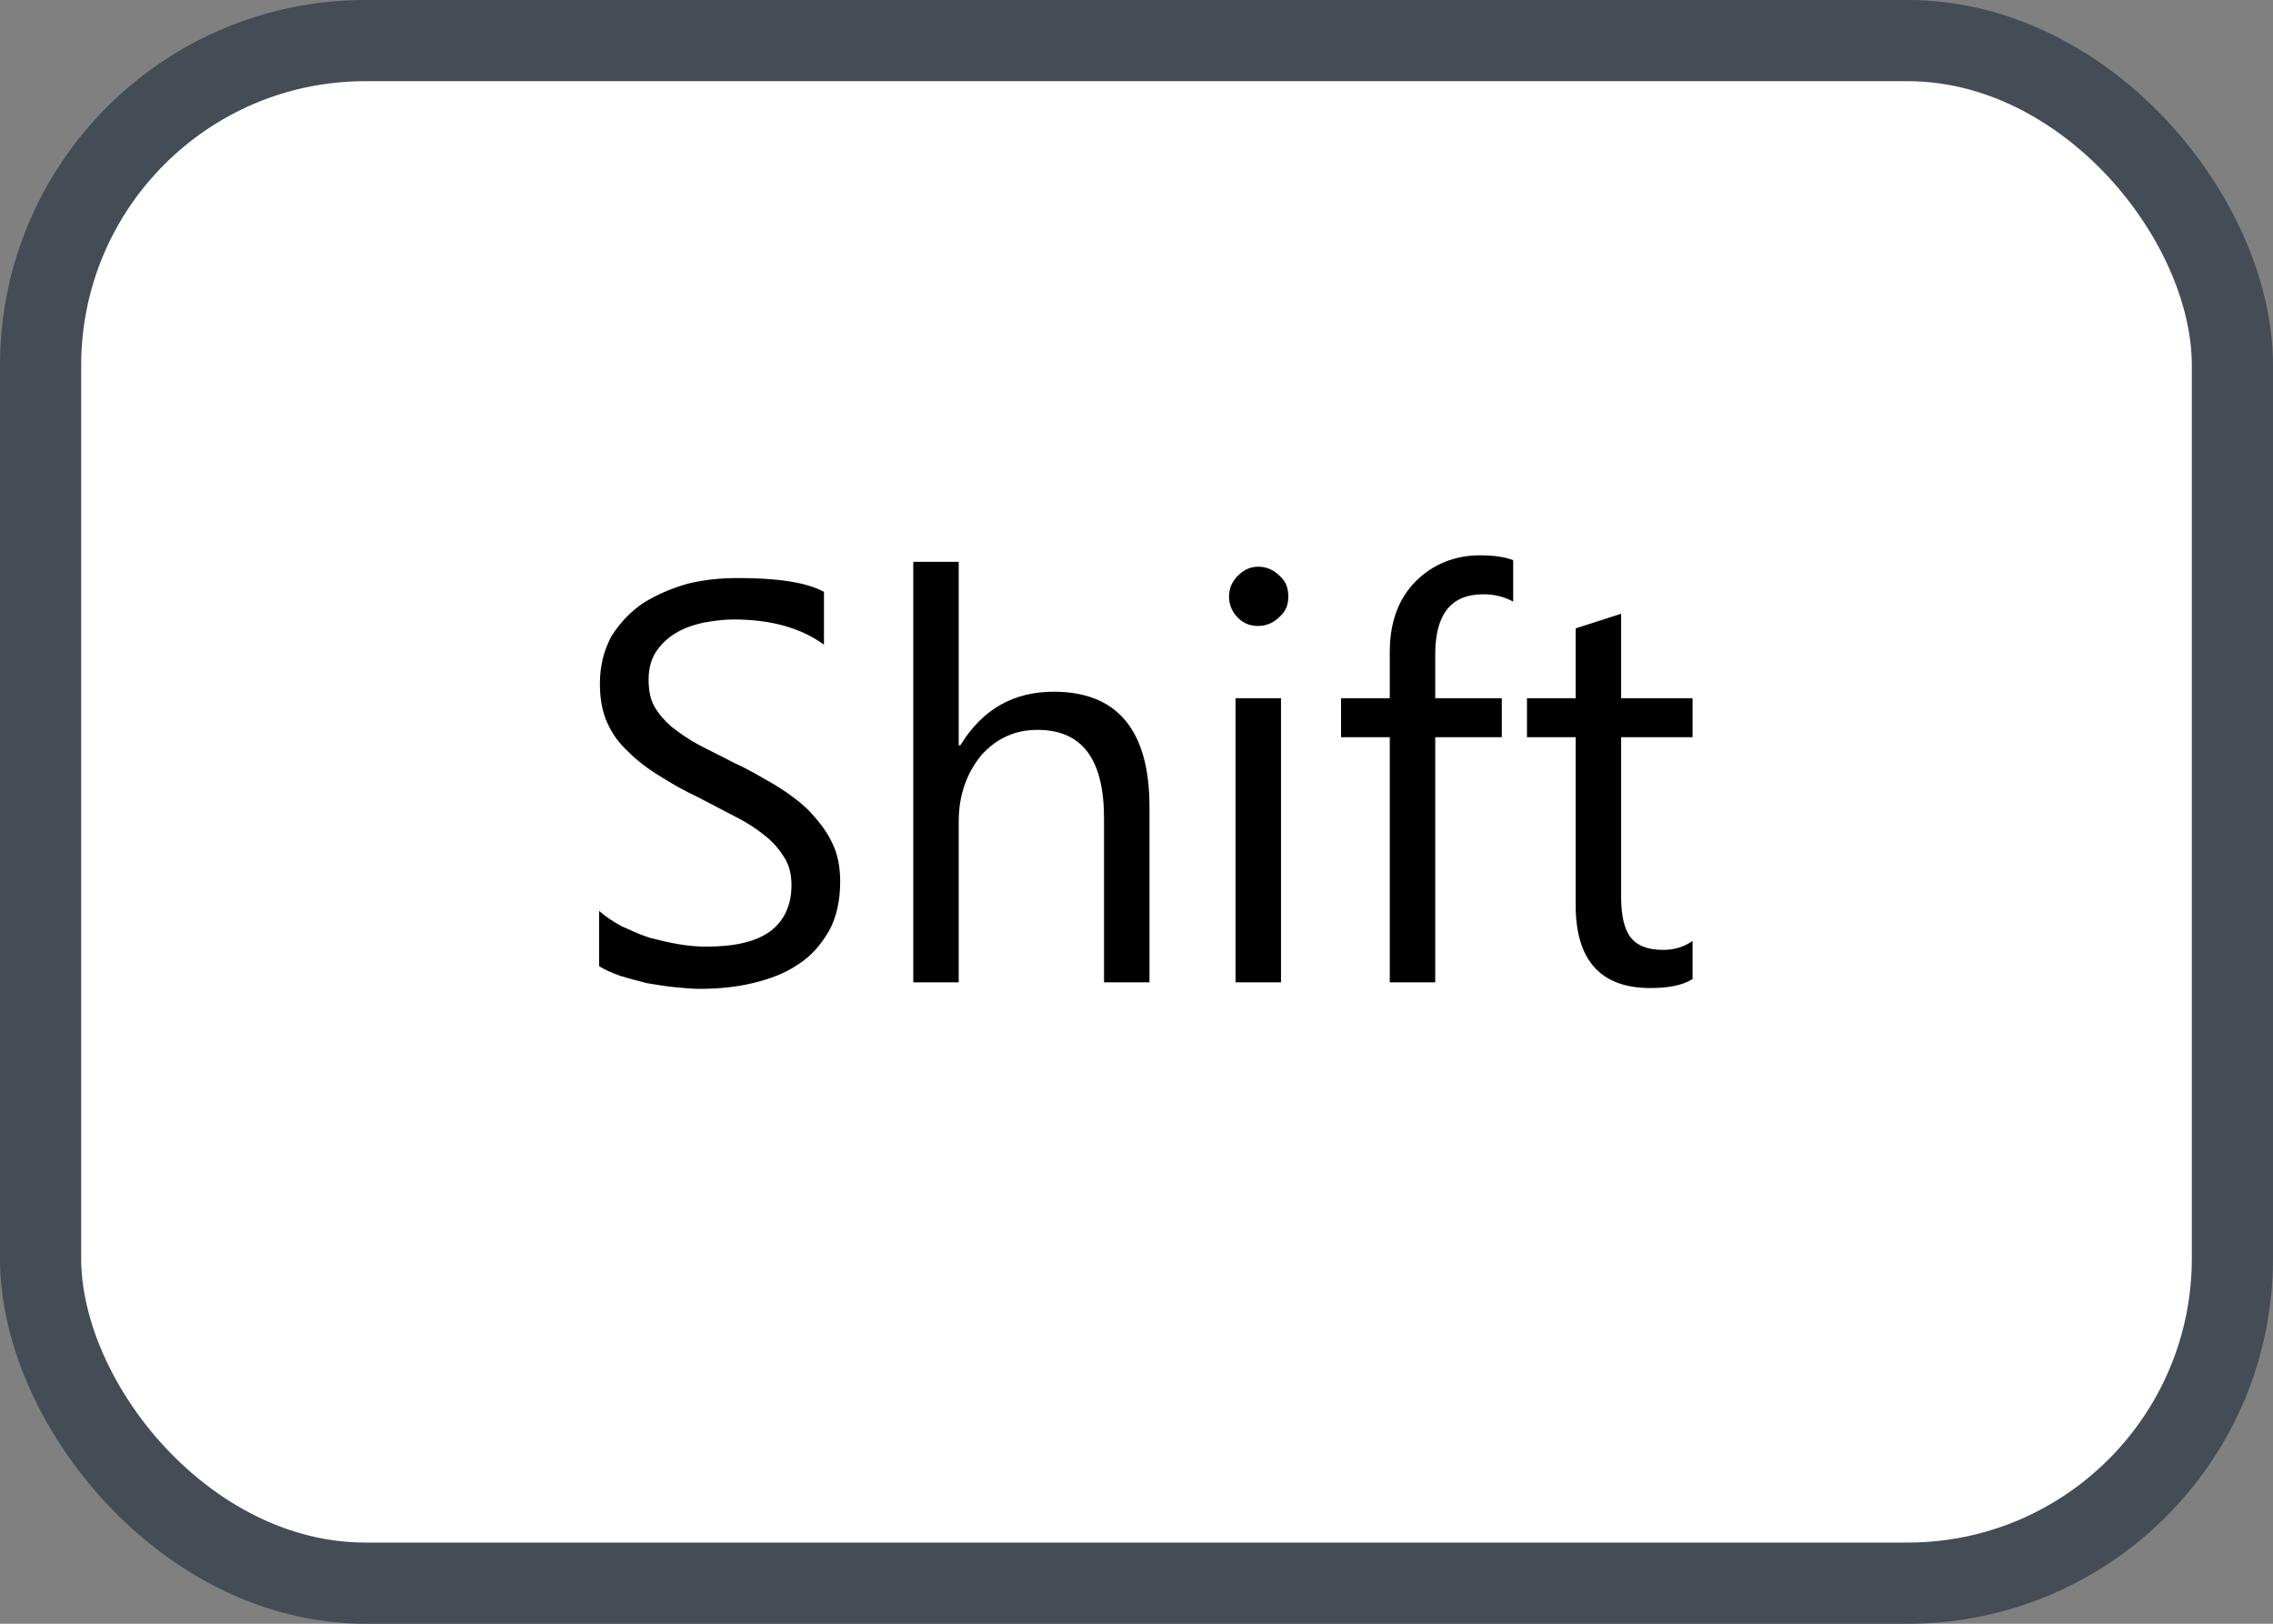 <svg xmlns="http://www.w3.org/2000/svg" version="1.1" xmlns:xlink="http://www.w3.org/1999/xlink" xmlns:svgjs="http://svgjs.com/svgjs" width="28" height="20"><rect width="100%" height="100%" fill="#808080" stroke="none"/><svg id="SvgjsSvg1002" style="overflow: hidden; top: -100%; left: -100%; position: absolute; opacity: 0;" width="2" height="0" focusable="false"><polyline id="SvgjsPolyline1003" points="0,0"></polyline><path id="SvgjsPath1004" d="M0 0 "></path></svg><defs id="SvgjsDefs2730"></defs><rect id="SvgjsRect2731" width="27" height="19" x="0.5" y="0.5" rx="4" ry="4" fill="#ffffff" stroke-opacity="1" stroke="#444c56" stroke-width="1"></rect><path id="SvgjsPath2732" d="M7.38 11.90C7.44 11.94 7.53 11.98 7.64 12.02C7.74 12.05 7.85 12.08 7.97 12.11C8.09 12.13 8.21 12.15 8.32 12.16C8.43 12.17 8.53 12.18 8.61 12.18C8.84 12.18 9.06 12.16 9.27 12.11C9.48 12.06 9.67 11.99 9.83 11.88C9.99 11.78 10.11 11.64 10.21 11.47C10.30 11.31 10.35 11.10 10.35 10.86C10.35 10.68 10.32 10.52 10.25 10.38C10.18 10.23 10.08 10.11 9.97 9.99C9.85 9.87 9.71 9.77 9.55 9.67C9.39 9.58 9.23 9.48 9.05 9.40C8.88 9.31 8.73 9.24 8.60 9.17C8.47 9.10 8.36 9.02 8.27 8.95C8.18 8.87 8.11 8.79 8.06 8.70C8.01 8.61 7.99 8.50 7.99 8.37C7.99 8.24 8.02 8.12 8.08 8.03C8.14 7.94 8.22 7.86 8.32 7.80C8.42 7.74 8.53 7.70 8.66 7.67C8.78 7.65 8.91 7.63 9.03 7.63C9.49 7.63 9.86 7.73 10.15 7.94L10.15 7.29C9.93 7.17 9.57 7.12 9.09 7.12C8.88 7.12 8.67 7.14 8.47 7.19C8.26 7.25 8.08 7.33 7.92 7.43C7.76 7.54 7.63 7.68 7.53 7.84C7.44 8.01 7.39 8.20 7.39 8.42C7.39 8.61 7.42 8.77 7.48 8.90C7.54 9.04 7.63 9.16 7.74 9.26C7.85 9.37 7.98 9.47 8.13 9.56C8.27 9.65 8.43 9.74 8.60 9.82L9.06 10.06C9.20 10.13 9.32 10.21 9.42 10.29C9.52 10.37 9.60 10.46 9.66 10.56C9.72 10.65 9.75 10.77 9.75 10.90C9.75 11.15 9.66 11.34 9.49 11.47C9.31 11.60 9.05 11.66 8.70 11.66C8.59 11.66 8.48 11.65 8.36 11.63C8.24 11.61 8.12 11.58 8.00 11.55C7.88 11.51 7.77 11.46 7.66 11.41C7.55 11.35 7.46 11.29 7.38 11.22ZM14.16 12.10L14.16 9.94C14.16 8.99 13.76 8.52 12.98 8.52C12.48 8.52 12.10 8.74 11.83 9.18L11.81 9.18L11.81 6.92L11.25 6.92L11.25 12.10L11.81 12.10L11.81 10.12C11.81 9.79 11.91 9.52 12.09 9.30C12.28 9.09 12.51 8.99 12.78 8.99C13.33 8.99 13.60 9.35 13.60 10.08L13.60 12.10ZM15.50 7.71C15.60 7.71 15.69 7.67 15.76 7.60C15.84 7.53 15.87 7.45 15.87 7.35C15.87 7.24 15.84 7.16 15.76 7.09C15.69 7.02 15.60 6.98 15.50 6.98C15.40 6.98 15.32 7.02 15.25 7.09C15.18 7.16 15.14 7.24 15.14 7.35C15.14 7.45 15.18 7.54 15.25 7.61C15.32 7.68 15.40 7.71 15.50 7.71ZM15.78 12.10L15.78 8.60L15.22 8.60L15.22 12.10ZM18.64 7.41L18.64 6.90C18.54 6.86 18.40 6.84 18.23 6.84C17.92 6.84 17.65 6.95 17.44 7.16C17.23 7.37 17.12 7.66 17.12 8.03L17.12 8.60L16.52 8.60L16.52 9.08L17.12 9.08L17.12 12.10L17.68 12.10L17.68 9.08L18.50 9.08L18.50 8.60L17.68 8.60L17.68 8.06C17.68 7.56 17.88 7.32 18.27 7.32C18.41 7.32 18.53 7.35 18.64 7.41ZM20.85 12.06L20.85 11.59C20.75 11.66 20.63 11.70 20.49 11.70C20.30 11.70 20.17 11.65 20.09 11.55C20.01 11.45 19.97 11.28 19.97 11.05L19.97 9.08L20.85 9.08L20.85 8.60L19.97 8.60L19.97 7.56L19.41 7.74L19.41 8.60L18.81 8.60L18.81 9.08L19.41 9.08L19.41 11.15C19.41 11.83 19.72 12.17 20.33 12.17C20.54 12.17 20.72 12.14 20.85 12.06Z" fill="#000000"></path></svg>